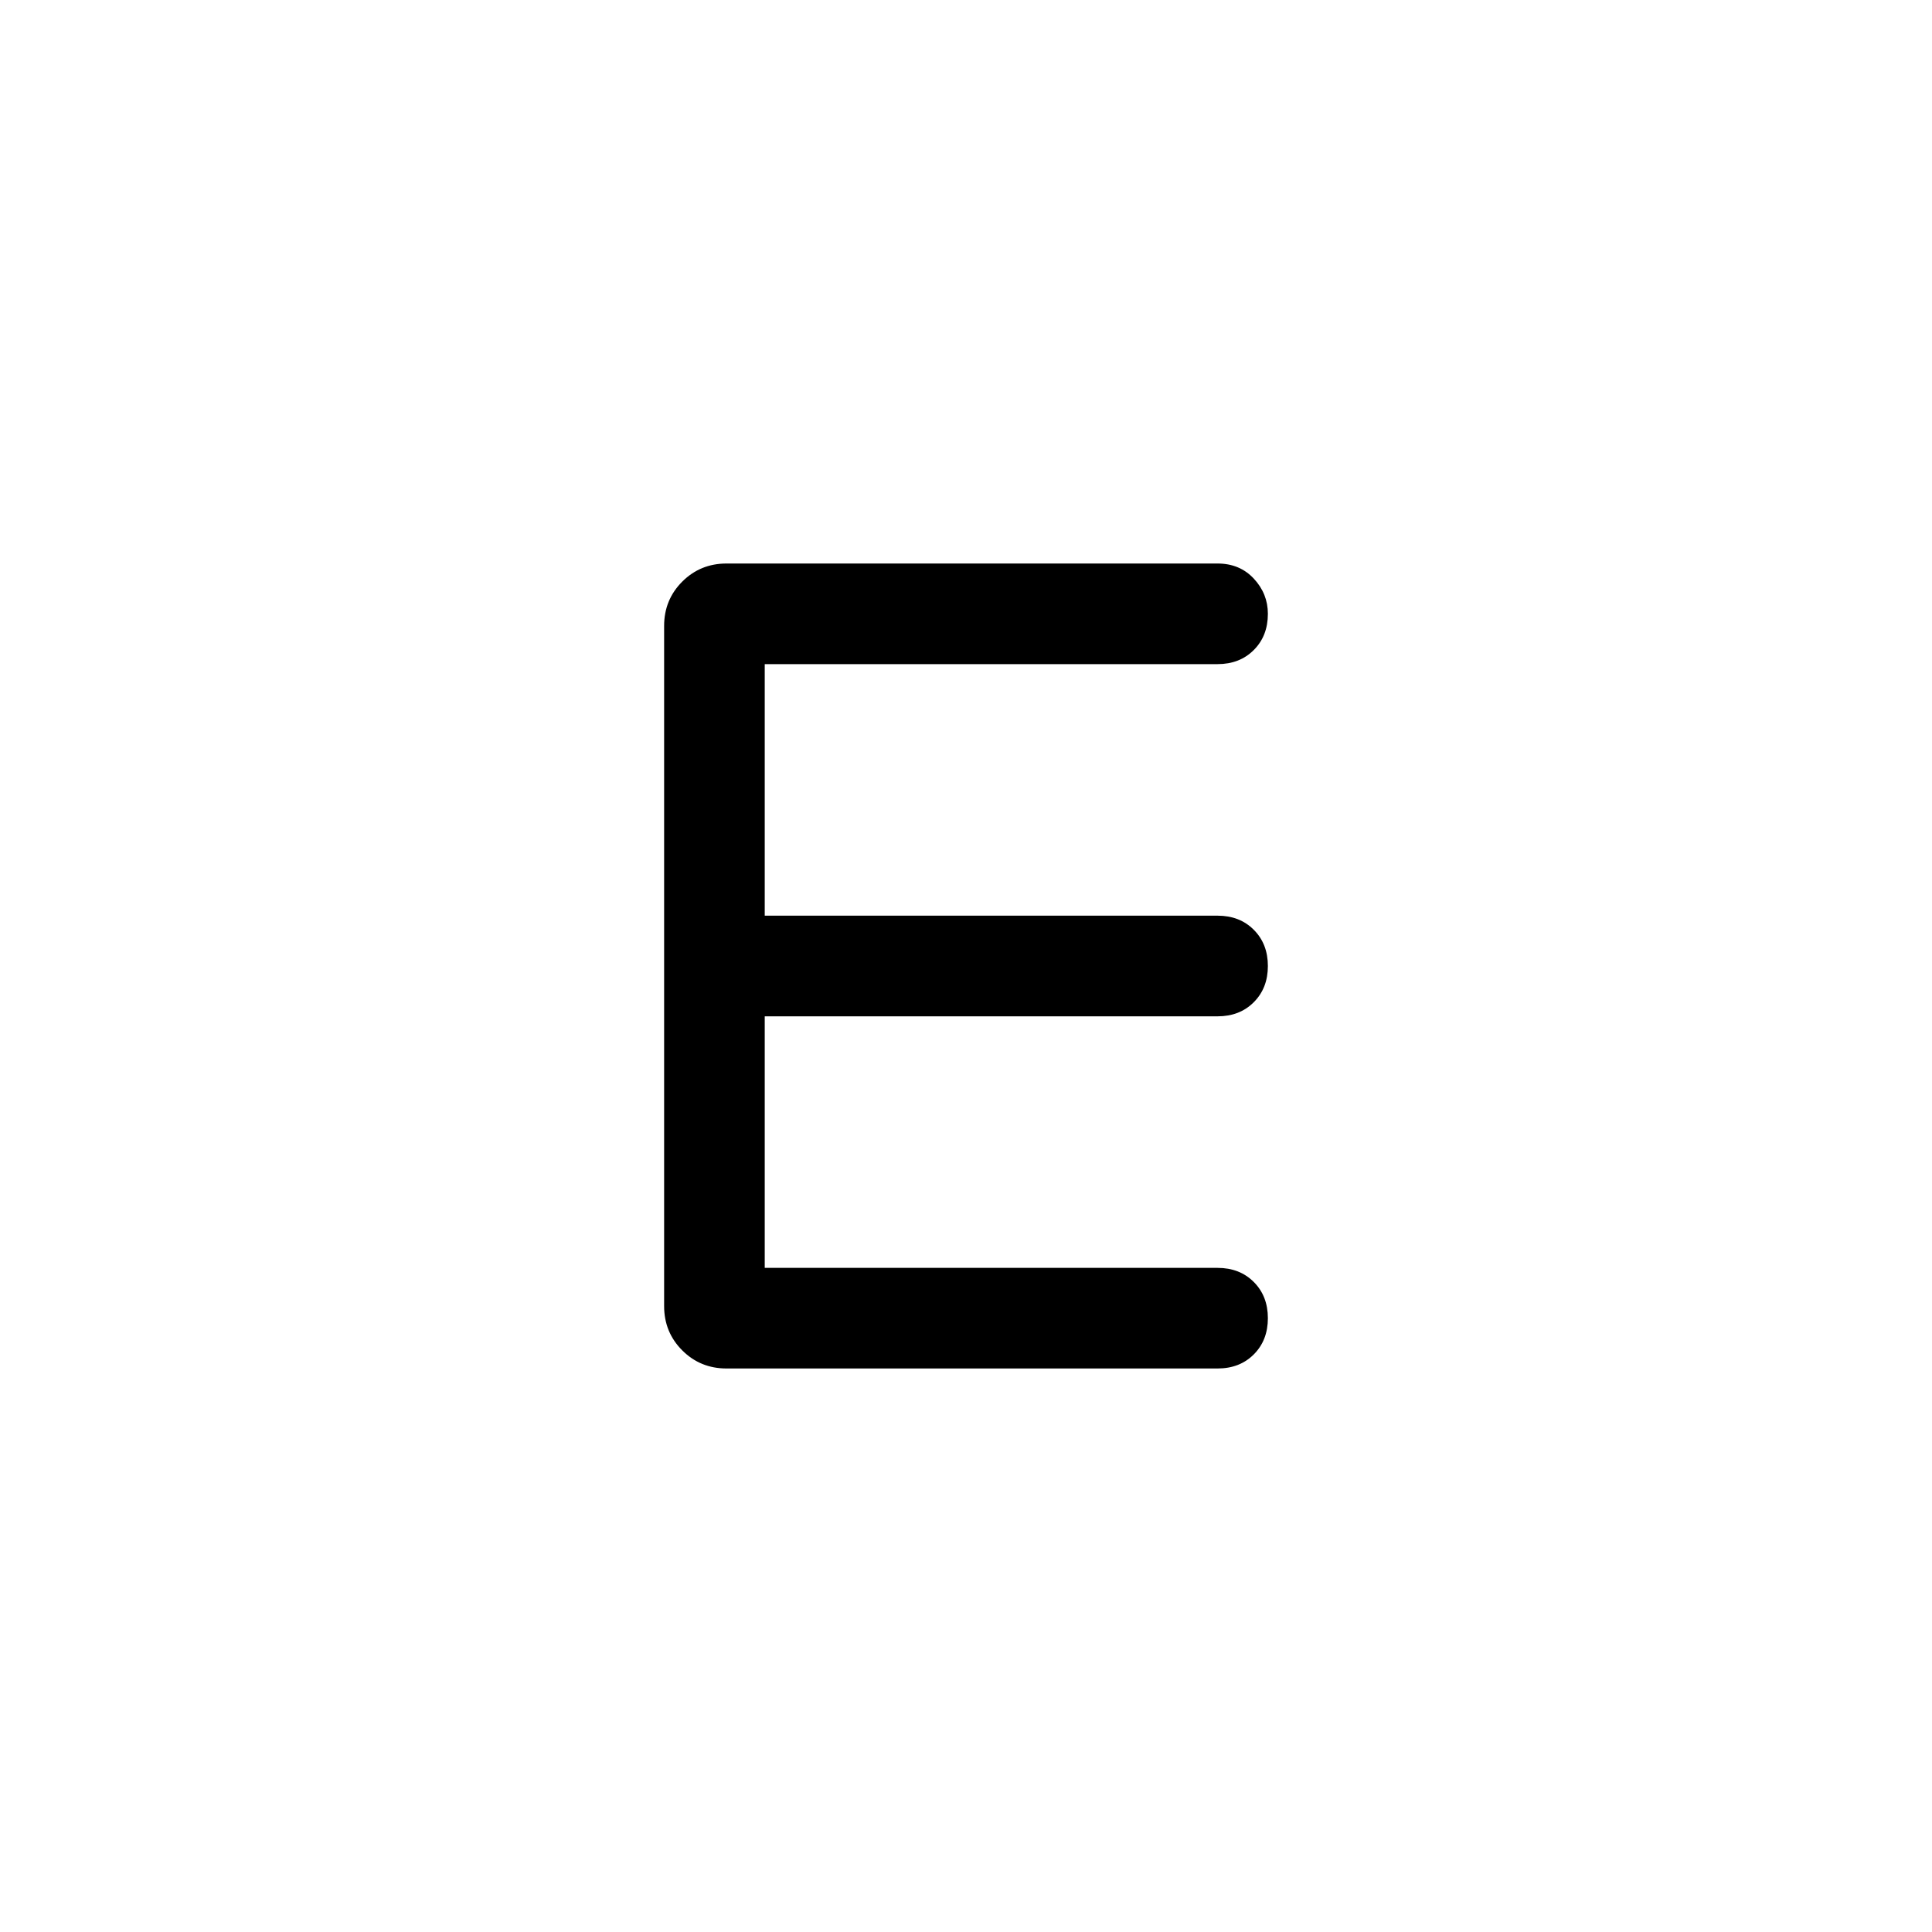 <svg xmlns="http://www.w3.org/2000/svg" height="40" width="40"><path d="M15.042 28.333Q14.5 28.333 14.125 27.958Q13.75 27.583 13.75 27.042V12.958Q13.75 12.417 14.125 12.042Q14.5 11.667 15.042 11.667H25.208Q25.667 11.667 25.958 11.979Q26.25 12.292 26.25 12.708Q26.25 13.167 25.958 13.458Q25.667 13.75 25.208 13.75H15.833V18.958H25.208Q25.667 18.958 25.958 19.25Q26.25 19.542 26.25 20Q26.25 20.458 25.958 20.75Q25.667 21.042 25.208 21.042H15.833V26.25H25.208Q25.667 26.25 25.958 26.542Q26.25 26.833 26.25 27.292Q26.25 27.75 25.958 28.042Q25.667 28.333 25.208 28.333Z"/></svg>